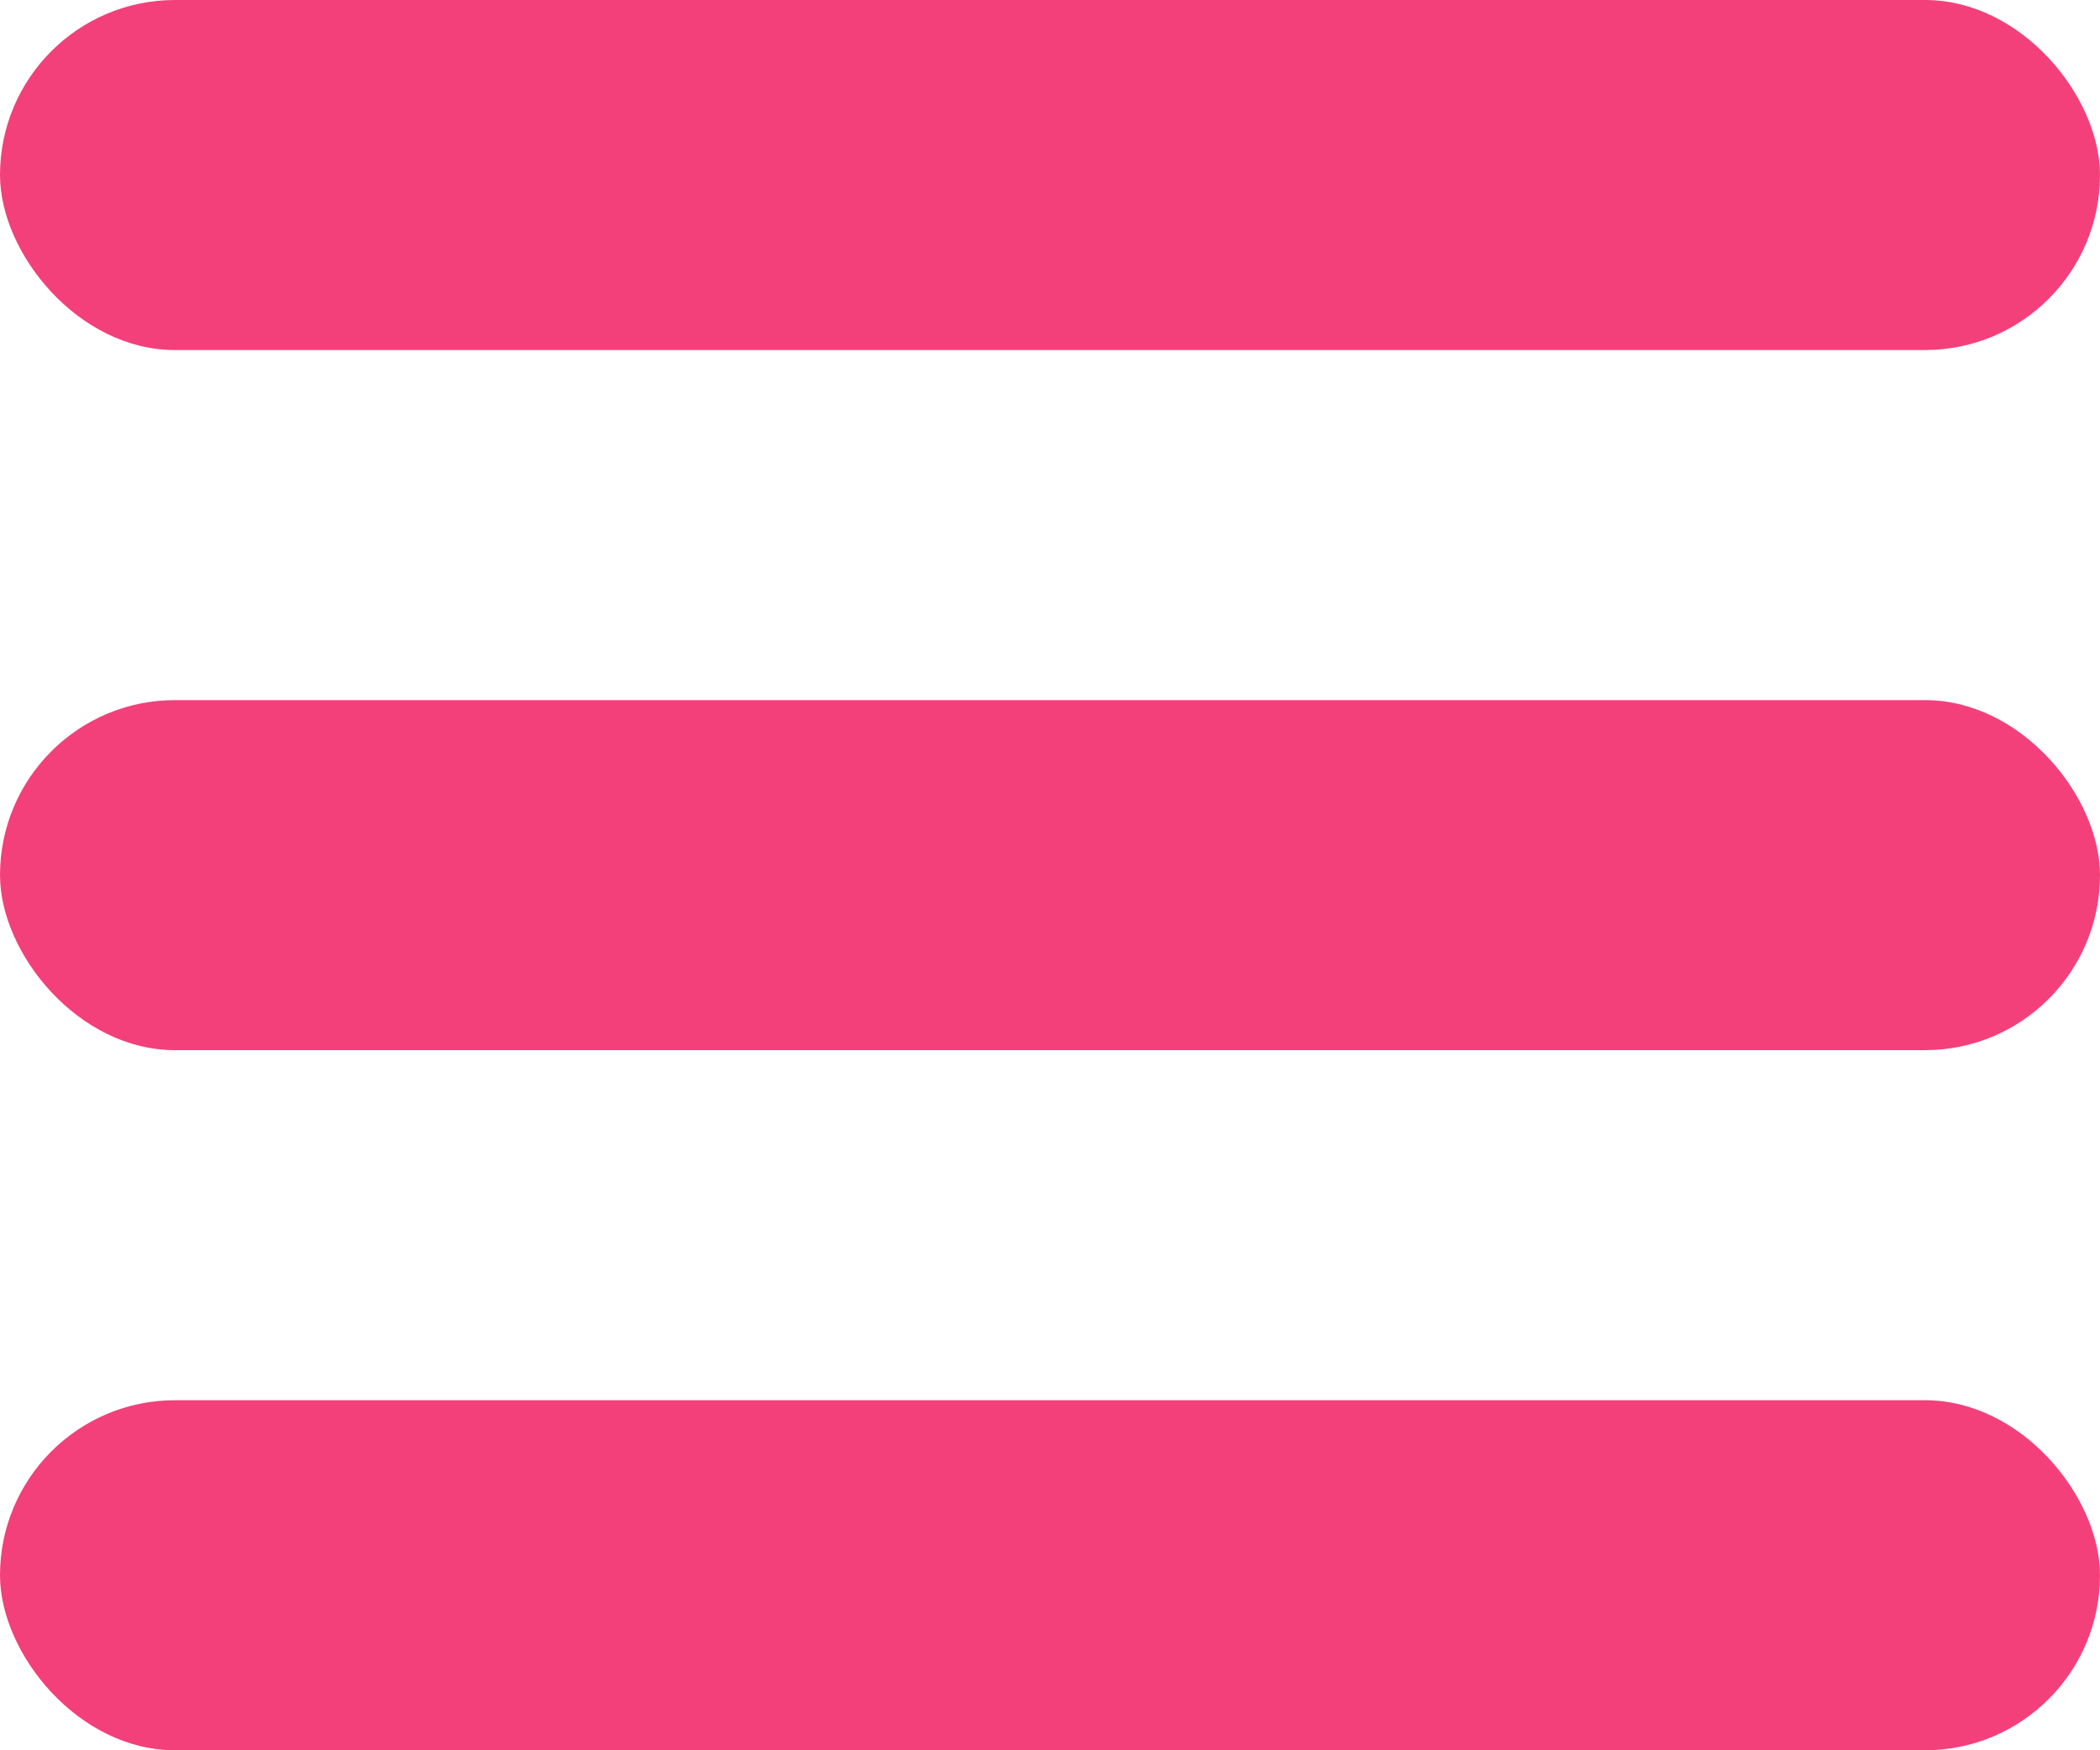 <svg id="menu-btn" xmlns="http://www.w3.org/2000/svg" viewBox="0 0 30 25">
  <defs>
    <style>
      .cls-1 {
        fill: #f3407b;
      }
    </style>
  </defs>
  <rect id="Rectangle_30" data-name="Rectangle 30" class="cls-1" width="30" height="5" rx="2.5"/>
  <rect id="Rectangle_30_Copy" data-name="Rectangle 30 Copy" class="cls-1" width="30" height="5" rx="2.5" transform="translate(0 10)"/>
  <rect id="Rectangle_30_Copy_2" data-name="Rectangle 30 Copy 2" class="cls-1" width="30" height="5" rx="2.5" transform="translate(0 20)"/>
</svg>
